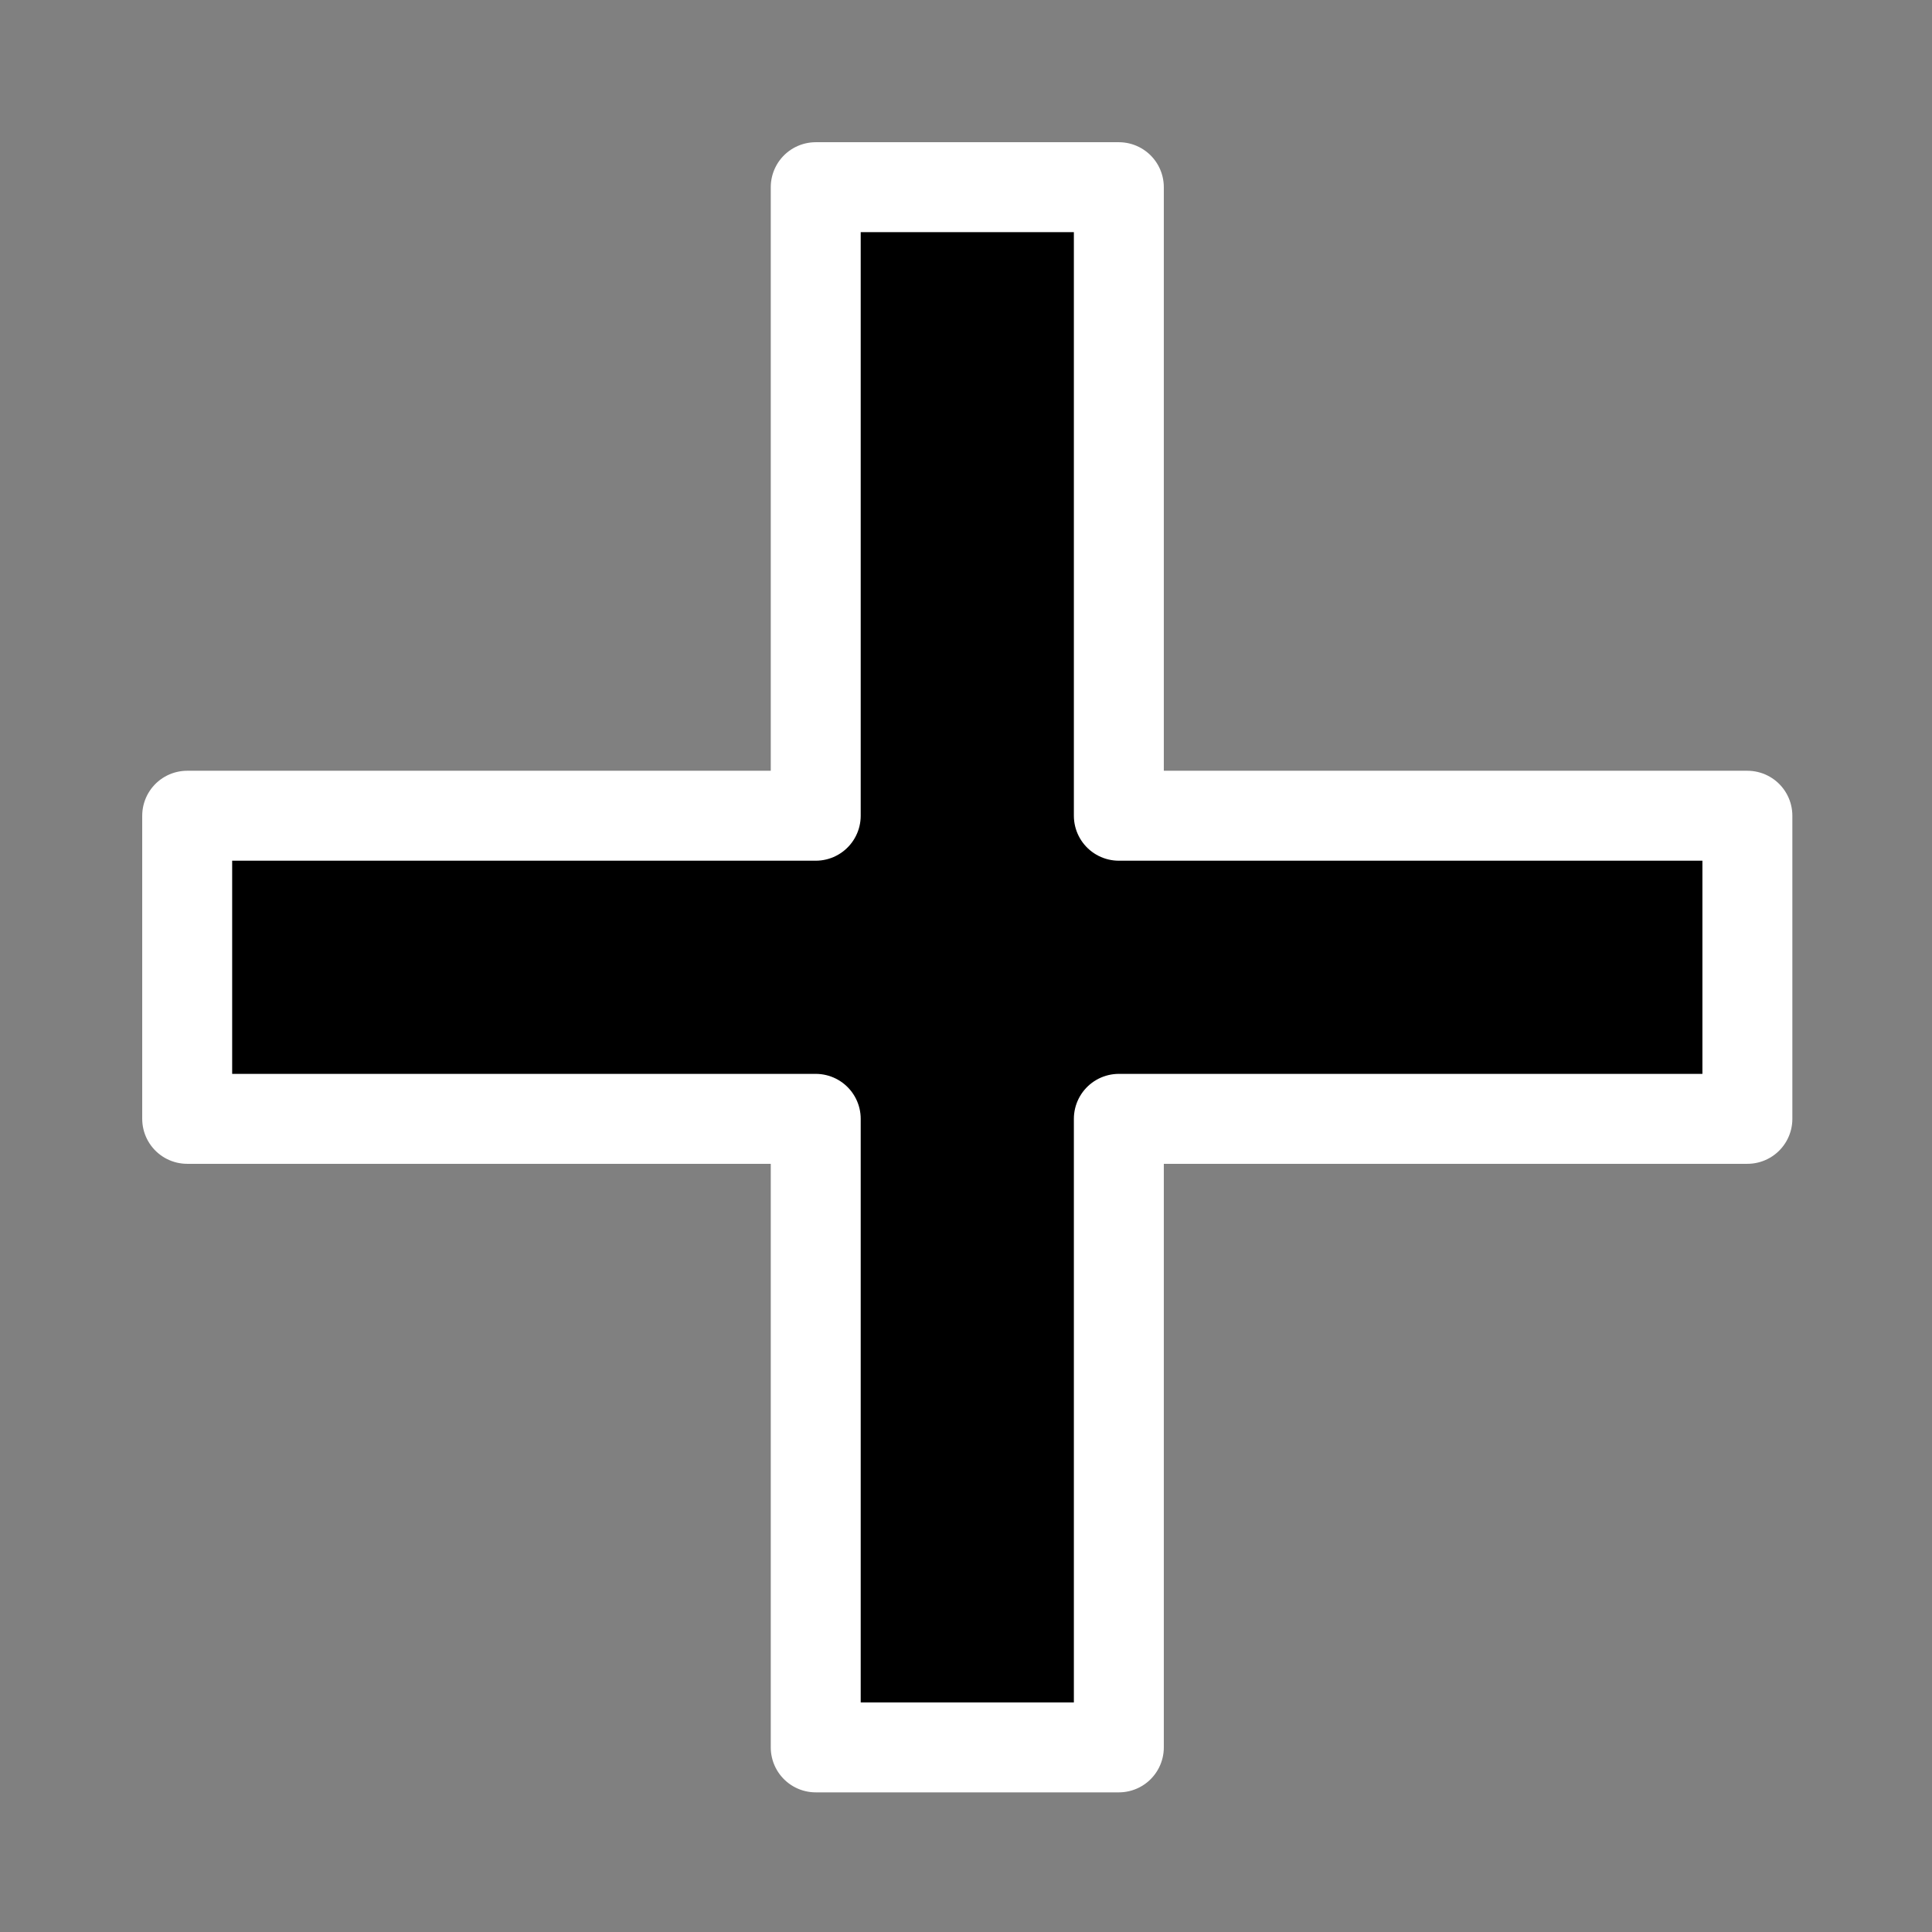 <?xml version="1.0" encoding="UTF-8" standalone="no"?>
<!-- Created with Inkscape (http://www.inkscape.org/) -->

<svg
   xmlns:dc="http://purl.org/dc/elements/1.1/"
   xmlns:cc="http://creativecommons.org/ns#"
   xmlns:rdf="http://www.w3.org/1999/02/22-rdf-syntax-ns#"
   xmlns:svg="http://www.w3.org/2000/svg"
   xmlns="http://www.w3.org/2000/svg"
   xmlns:sodipodi="http://sodipodi.sourceforge.net/DTD/sodipodi-0.dtd"
   xmlns:inkscape="http://www.inkscape.org/namespaces/inkscape"
   width="9"
   height="9"
   viewBox="0 0 9 9"
   id="svg2"
   version="1.1"
   inkscape:version="0.91 r13725"
   sodipodi:docname="chapel.svg">
  <rect x="0" y="0" width="9" height="9" fill="#808080" stroke="none"/>
  <defs
     id="defs4" />
  <sodipodi:namedview
     id="base"
     pagecolor="#ffffff"
     bordercolor="#666666"
     borderopacity="1.0"
     inkscape:pageopacity="0.0"
     inkscape:pageshadow="2"
     inkscape:zoom="82.1"
     inkscape:cx="4.5273144"
     inkscape:cy="4.4746401"
     inkscape:document-units="px"
     inkscape:current-layer="layer1"
     showgrid="false"
     units="px"
     inkscape:window-width="1791"
     inkscape:window-height="1019"
     inkscape:window-x="0"
     inkscape:window-y="32"
     inkscape:window-maximized="1"
     showguides="true"
     inkscape:guide-bbox="true"
     inkscape:snap-bbox="true"
     inkscape:bbox-paths="true"
     inkscape:bbox-nodes="true"
     inkscape:snap-bbox-edge-midpoints="true"
     inkscape:snap-bbox-midpoints="true"
     inkscape:snap-page="true">
    <sodipodi:guide
       position="-0.67,4.994"
       orientation="0,1"
       id="guide8087" />
    <sodipodi:guide
       position="-0.694,3.995"
       orientation="0,1"
       id="guide8089" />
    <sodipodi:guide
       position="3.995,9"
       orientation="1,0"
       id="guide8091" />
    <sodipodi:guide
       position="4.994,9.415"
       orientation="1,0"
       id="guide8093" />
    <sodipodi:guide
       position="0,8.892"
       orientation="1,0"
       id="guide8095" />
    <sodipodi:guide
       position="10,6.809"
       orientation="1,0"
       id="guide8097" />
    <sodipodi:guide
       position="4.214,10"
       orientation="0,1"
       id="guide8099" />
    <sodipodi:guide
       position="4.629,0"
       orientation="0,1"
       id="guide8101" />
  </sodipodi:namedview>
  <g
     inkscape:label="Layer 1"
     inkscape:groupmode="layer"
     id="layer1"
     transform="translate(0,-1043.362)">
    <path
       style="fill:#000000;fill-opacity:1;fill-rule:evenodd;stroke:#ffffff;stroke-width:0.419;stroke-linecap:butt;stroke-linejoin:round;stroke-miterlimit:4;stroke-dasharray:none;stroke-opacity:1"
       d="m 0.872,1047.162 2.928,0 0,-2.928 1.412,0 0,2.928 2.928,0 0,1.412 -2.928,0 0,2.928 -1.412,0 0,-2.928 -2.928,0 z"
       id="path8103"
       inkscape:connector-curvature="0"
       sodipodi:nodetypes="ccccccccccccc" />
  </g>
</svg>
